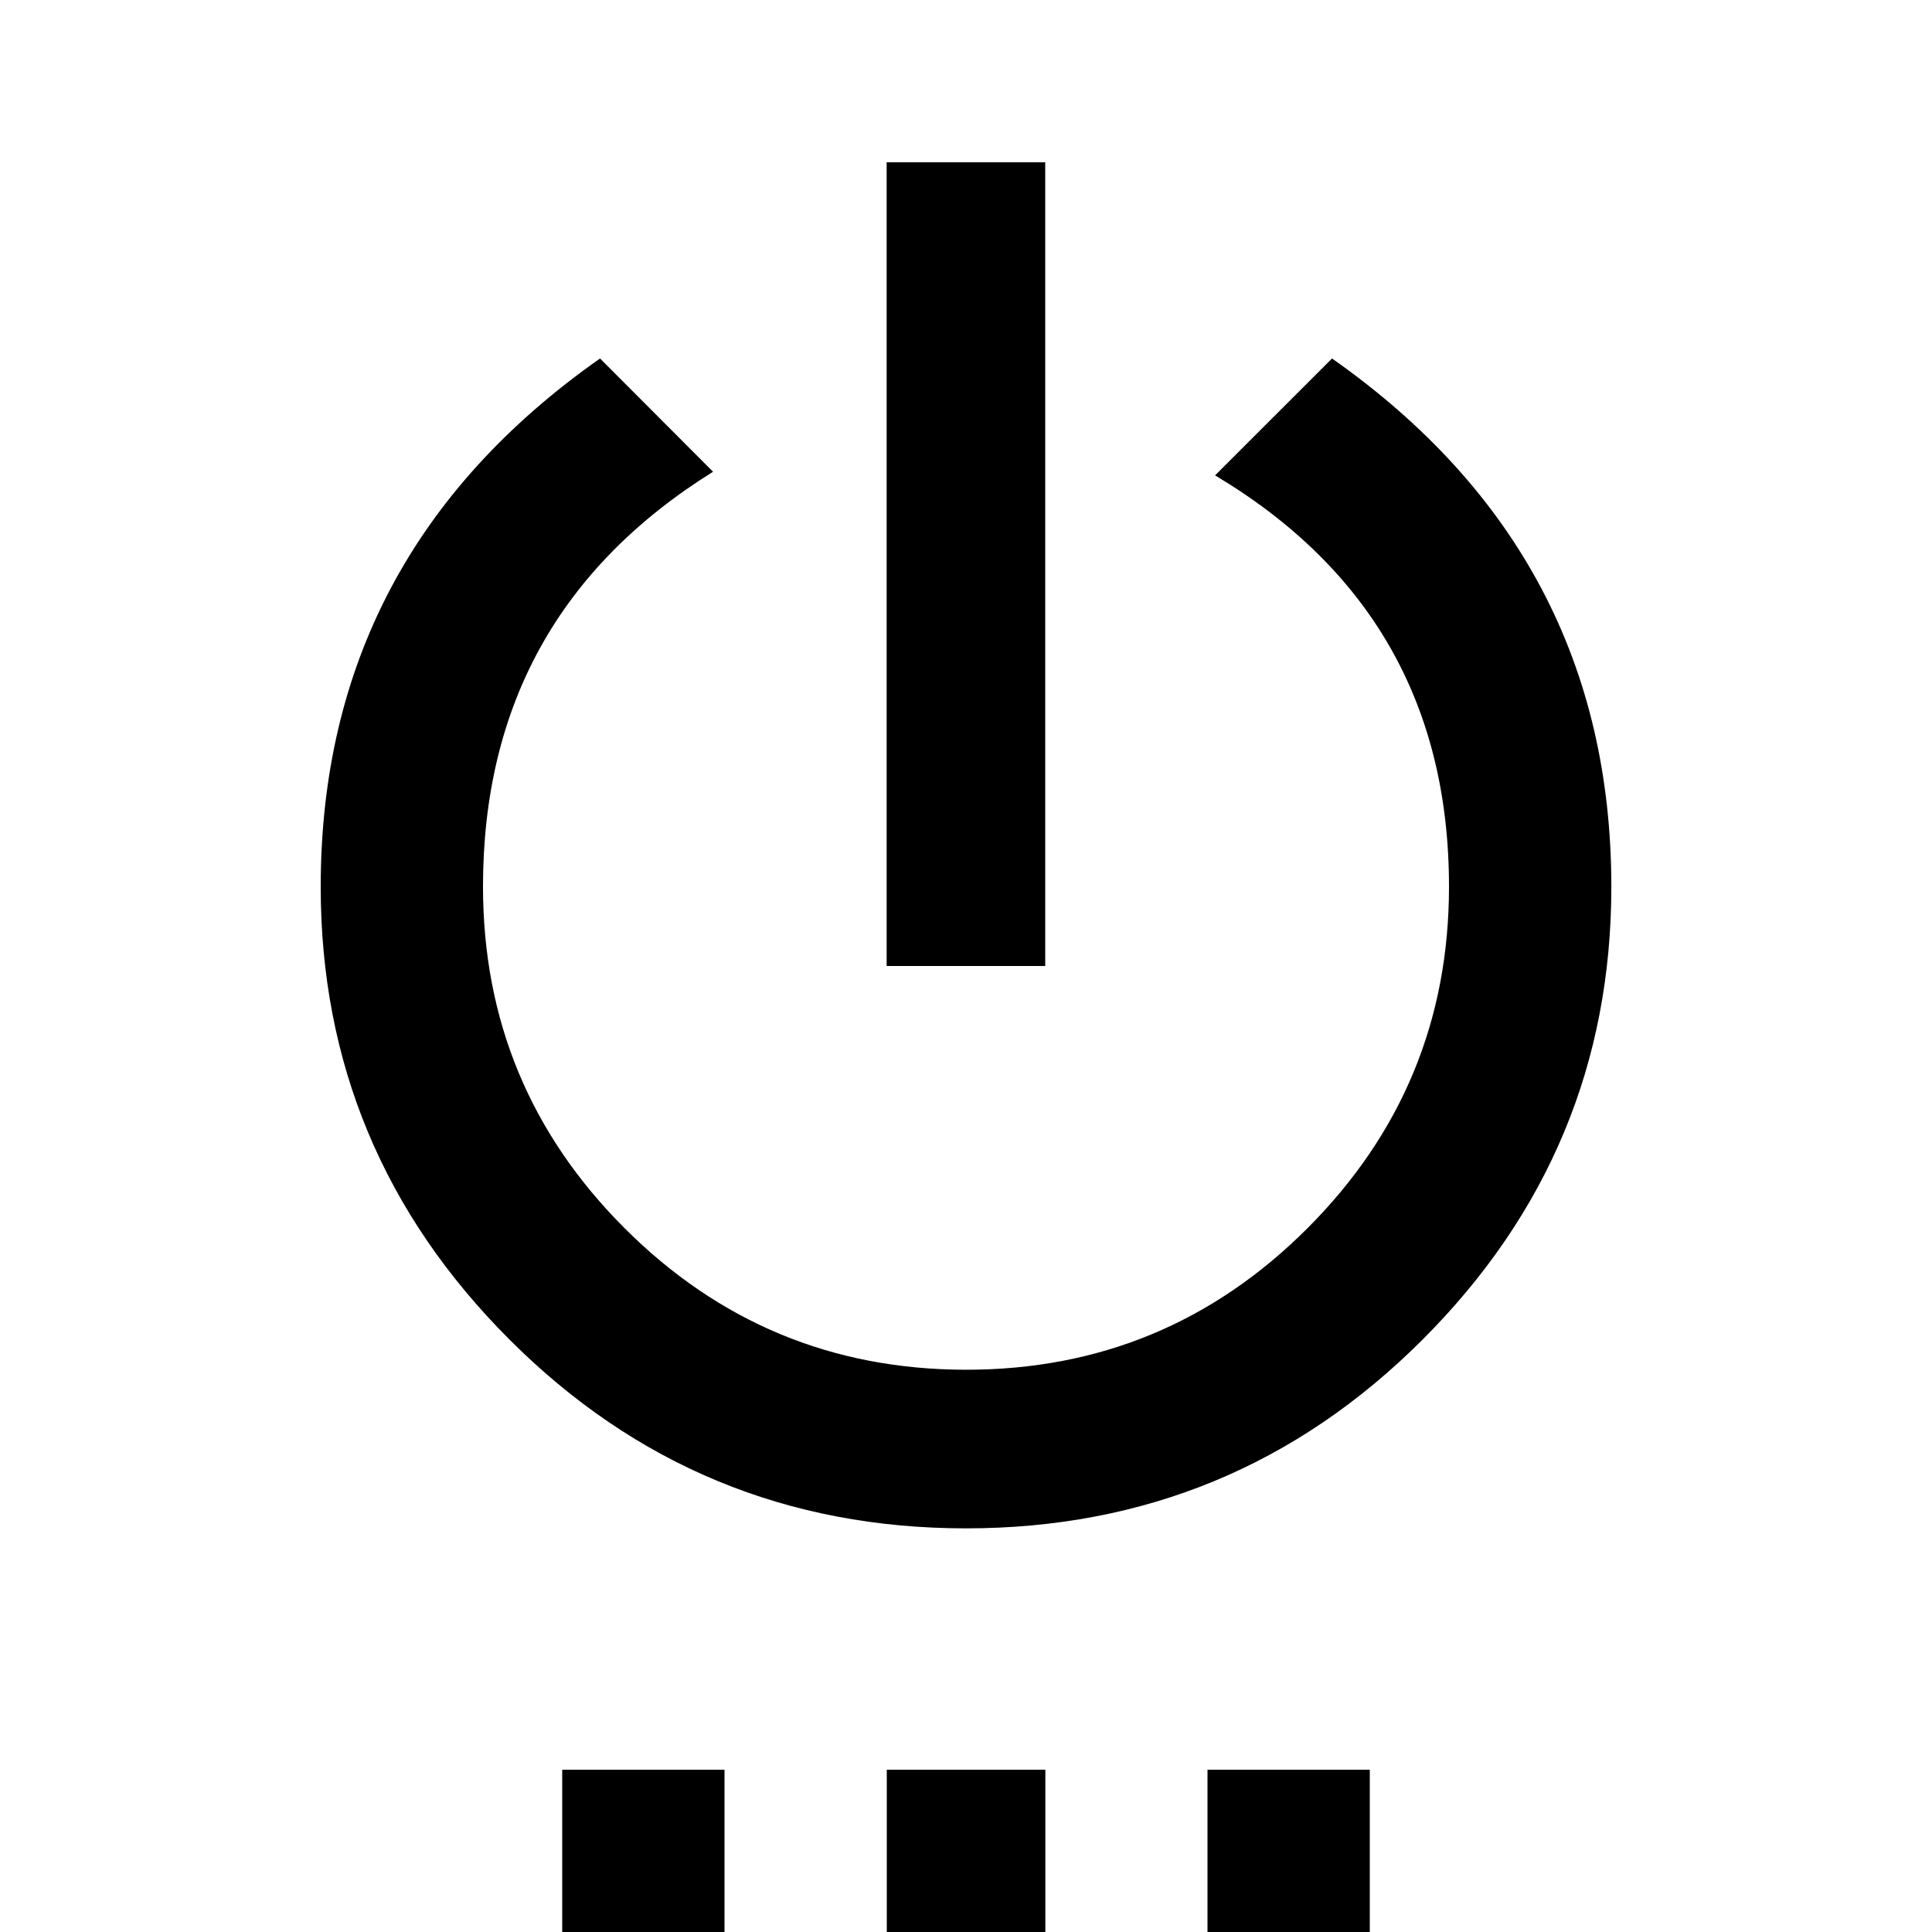 <?xml version="1.0"?><svg xmlns="http://www.w3.org/2000/svg" width="40" height="40" viewBox="0 0 40 40"><path d="m25 40v-3.36h3.36v3.36h-3.36z m2.578-32.578q5.783 4.063 5.783 10.938 0 5.467-3.908 9.375t-9.453 3.908-9.453-3.91-3.907-9.373q0-6.875 5.783-10.938l2.34 2.345q-4.763 2.967-4.763 8.59 0 4.14 2.93 7.07t7.07 2.932 7.07-2.93 2.93-7.07q0-5.625-4.843-8.517z m-5.938-4.062v16.64h-3.283v-16.64h3.283z m-3.28 36.64v-3.36h3.283v3.36h-3.283z m-6.72 0v-3.36h3.36v3.36h-3.36z"></path></svg>